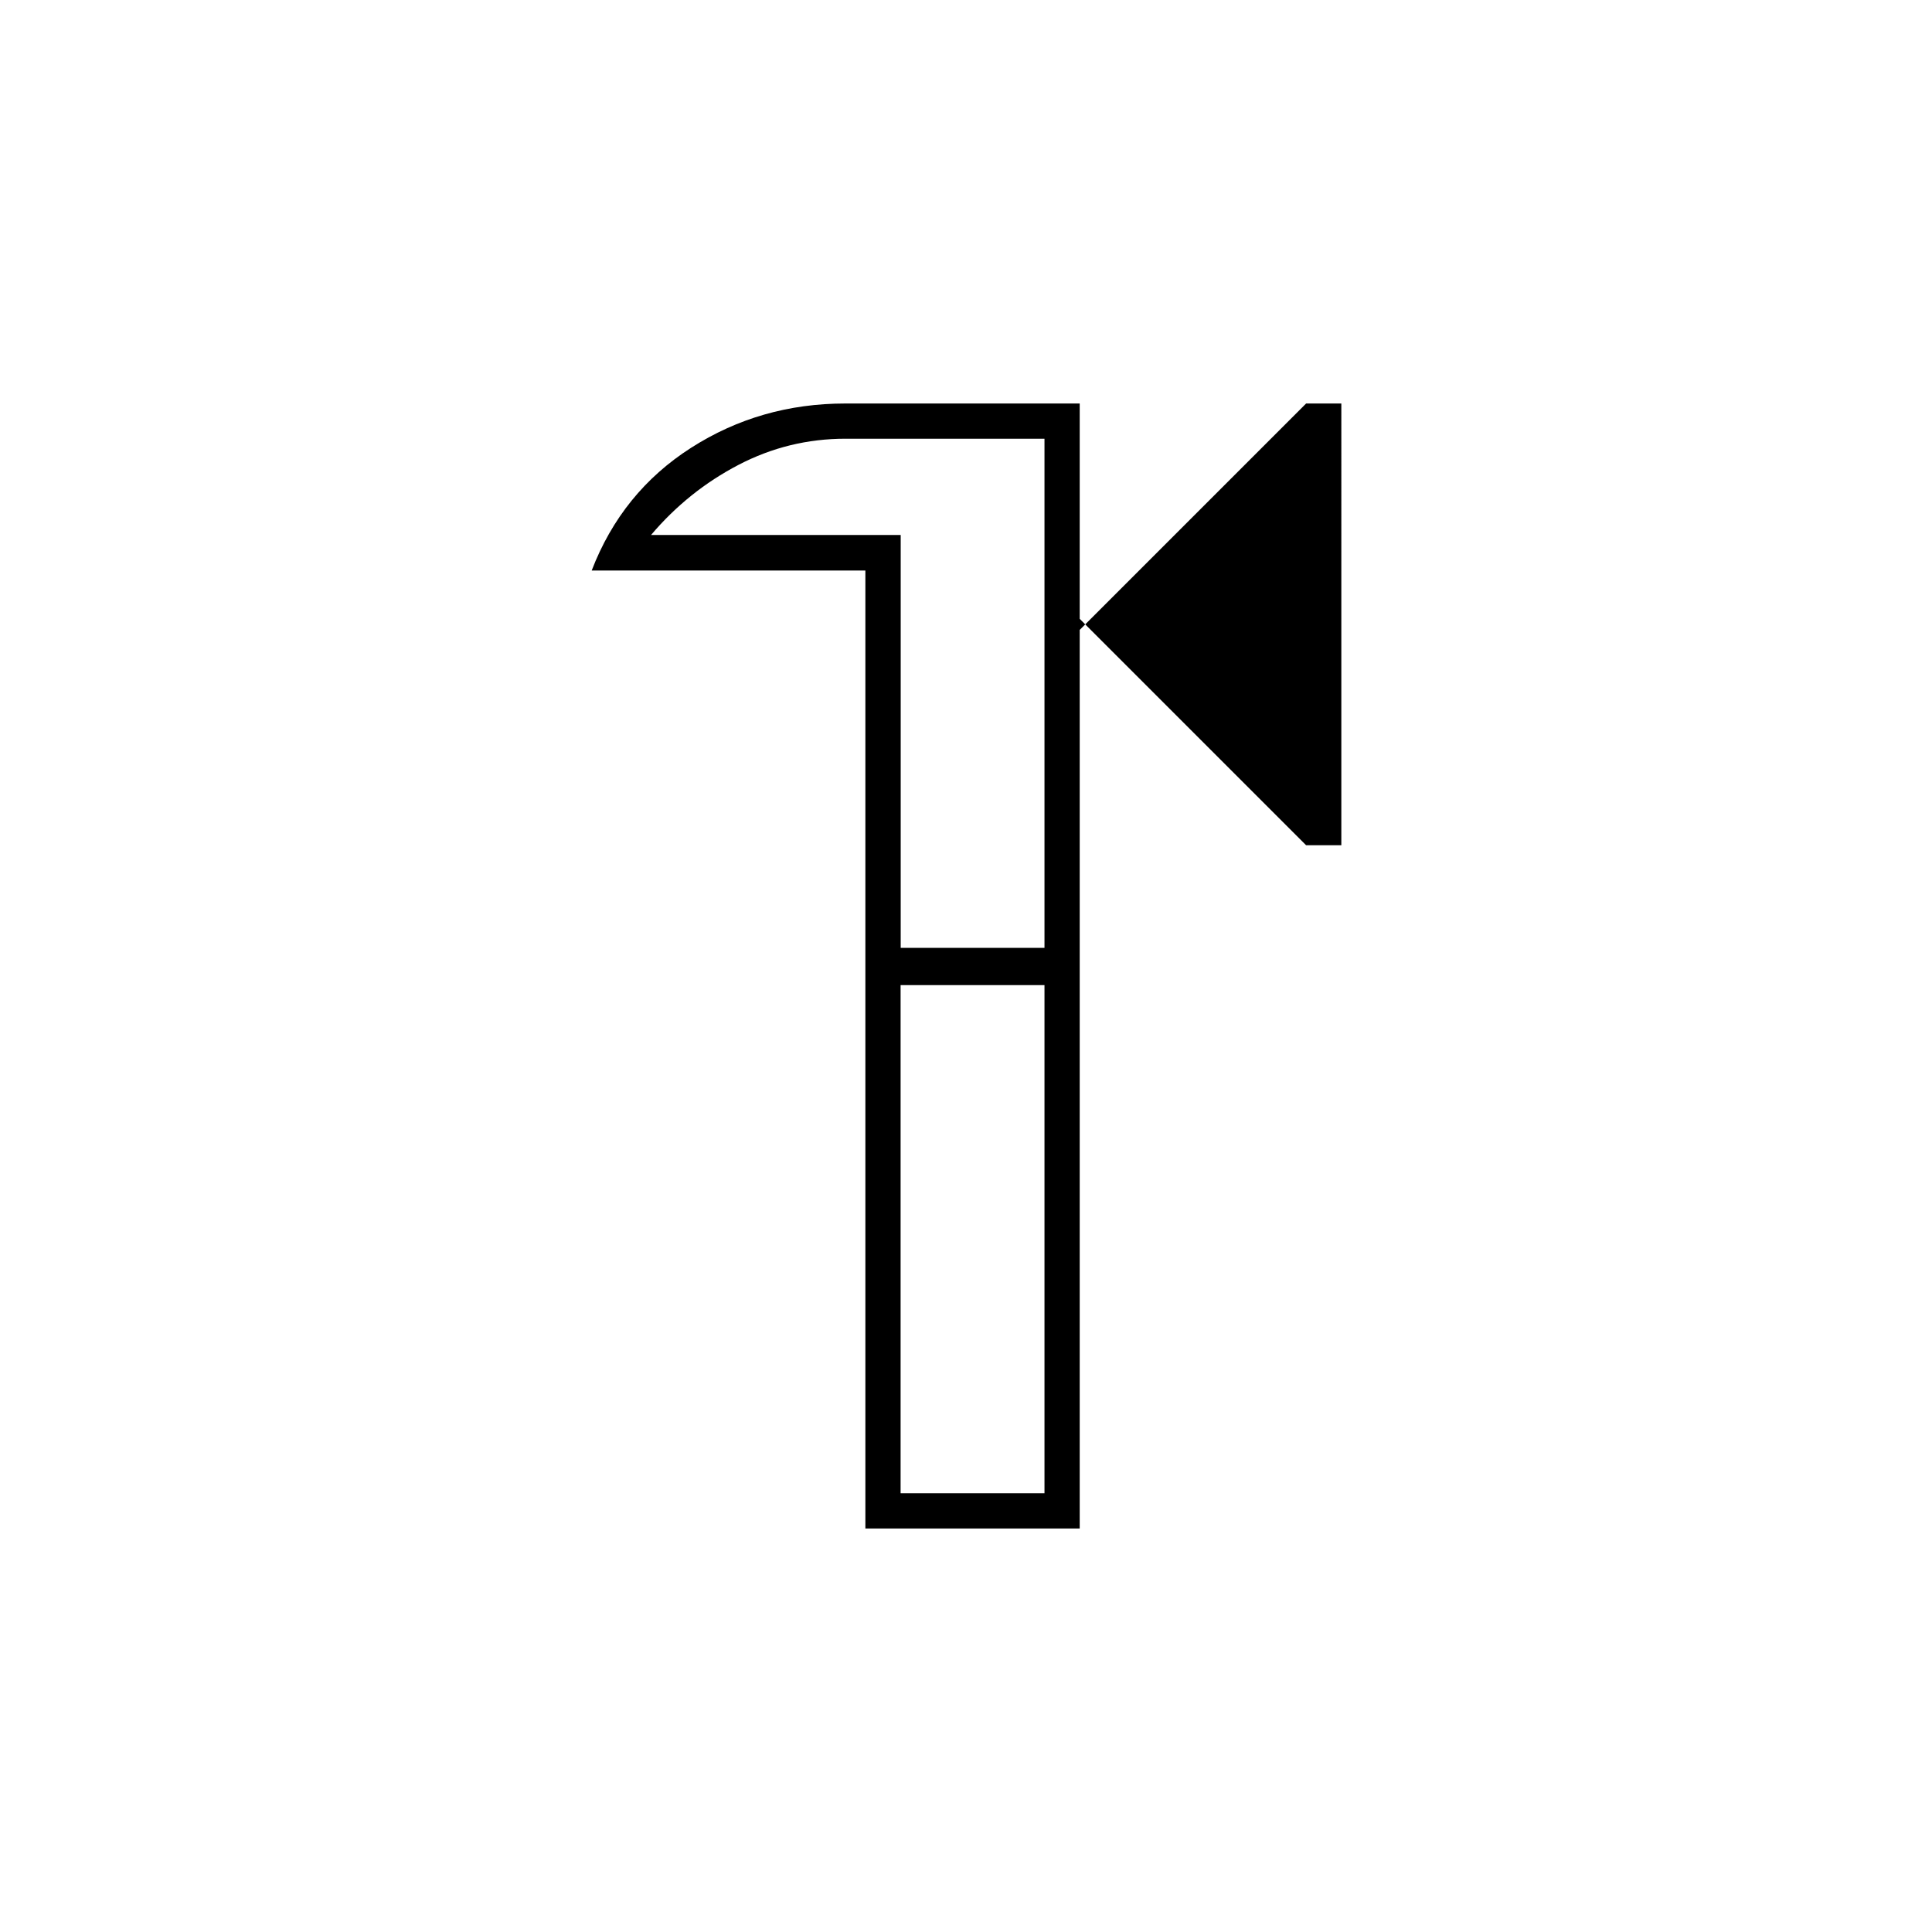 <svg xmlns="http://www.w3.org/2000/svg" height="20" viewBox="0 -960 960 960" width="20"><path d="M430-676.5H294q15-39 49.41-61t76.59-22h116.5V-647L649-759.5h17.5V-540H649L536.5-652.5v452H430v-476ZM447.5-218H519v-252.5h-71.5V-218Zm.05-271H519v-253h-98.93q-28.19 0-53.13 13t-43.44 34.83h124.05V-489Zm34.45 9Z"/></svg>